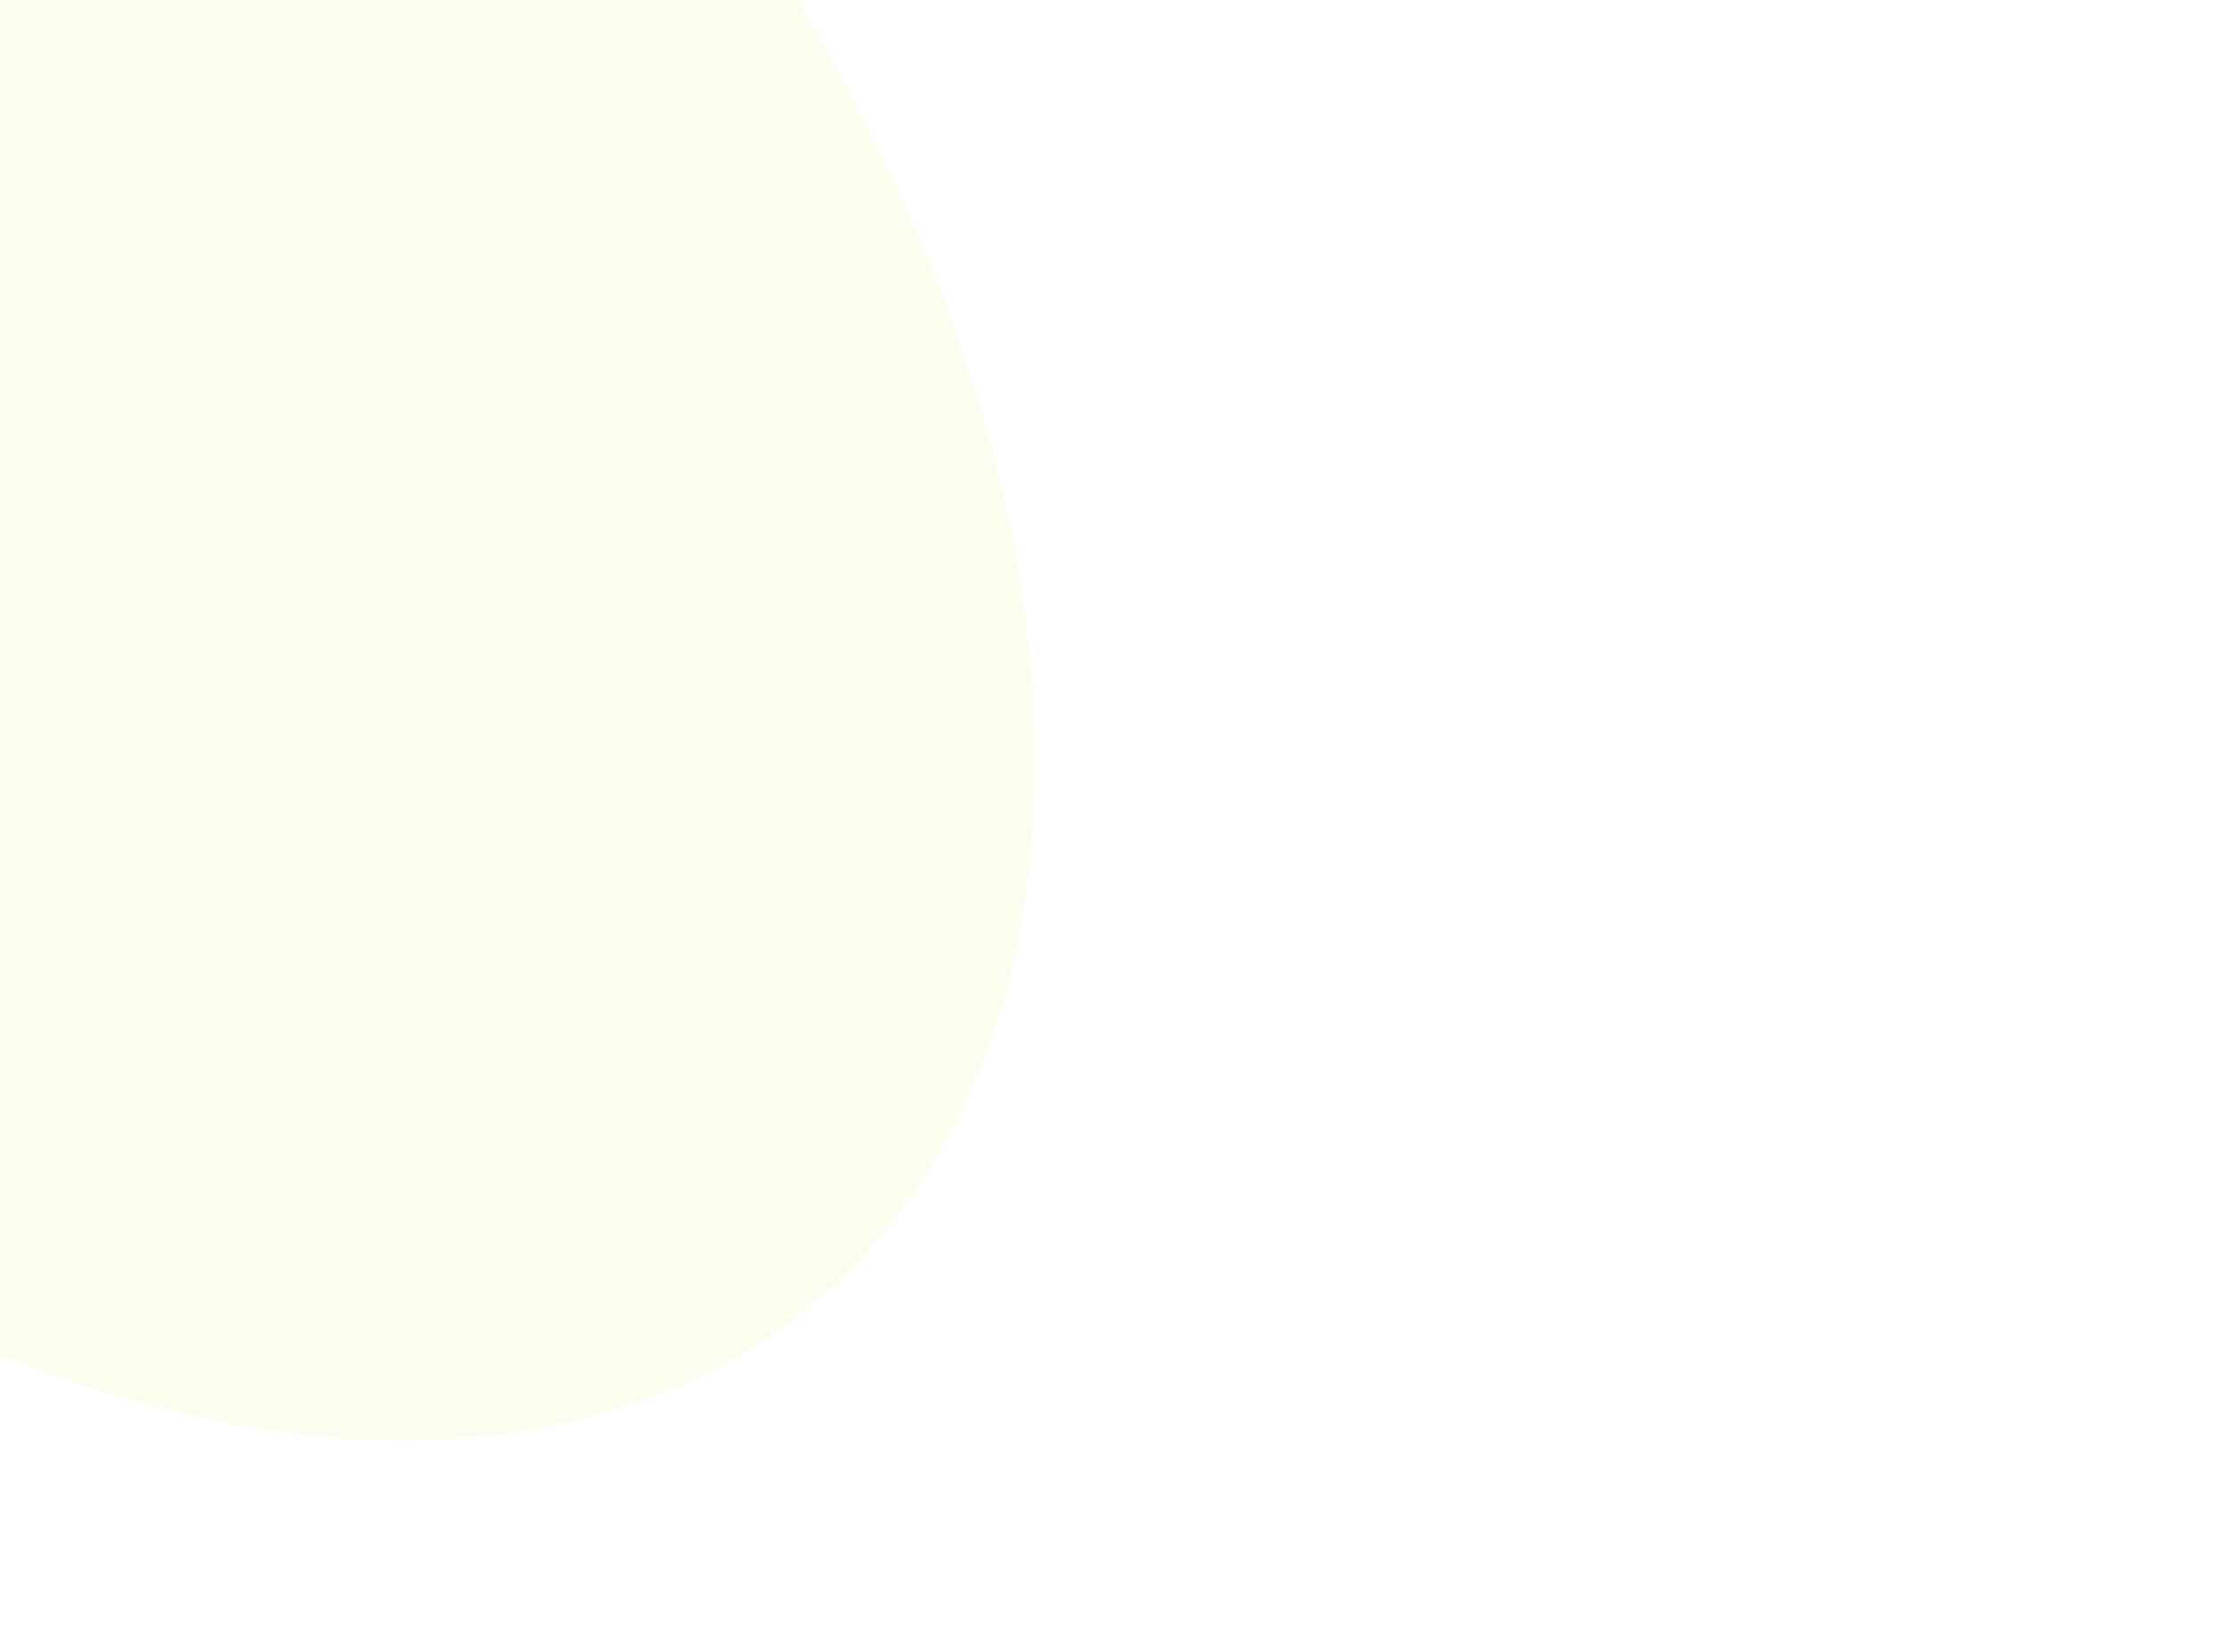 <svg width="151" height="112" viewBox="0 0 151 112" fill="none" xmlns="http://www.w3.org/2000/svg">
<g id="Ellipse 21" opacity="0.1" filter="url(#filter0_f_913_7368)">
<path d="M-33.245 70.345C-18.191 84.007 -1.099 93.216 15.12 96.404C31.338 99.592 45.678 96.561 55.697 87.828C65.717 79.094 70.795 65.199 70.067 48.509C69.339 31.82 62.849 13.368 51.705 -3.701C40.56 -20.77 25.449 -35.401 8.947 -45.101C-7.555 -54.801 -24.428 -58.97 -38.795 -56.897C-53.163 -54.824 -64.137 -46.637 -69.848 -33.732C-75.559 -20.827 -75.653 -4.002 -70.114 13.876L-2.033 20.111L-33.245 70.345Z" fill="#D4EE5D"/>
</g>
<defs>
<filter id="filter0_f_913_7368" x="-154.201" y="-137.416" width="304.336" height="315.055" filterUnits="userSpaceOnUse" color-interpolation-filters="sRGB">
<feFlood flood-opacity="0" result="BackgroundImageFix"/>
<feBlend mode="normal" in="SourceGraphic" in2="BackgroundImageFix" result="shape"/>
<feGaussianBlur stdDeviation="40" result="effect1_foregroundBlur_913_7368"/>
</filter>
</defs>
</svg>
